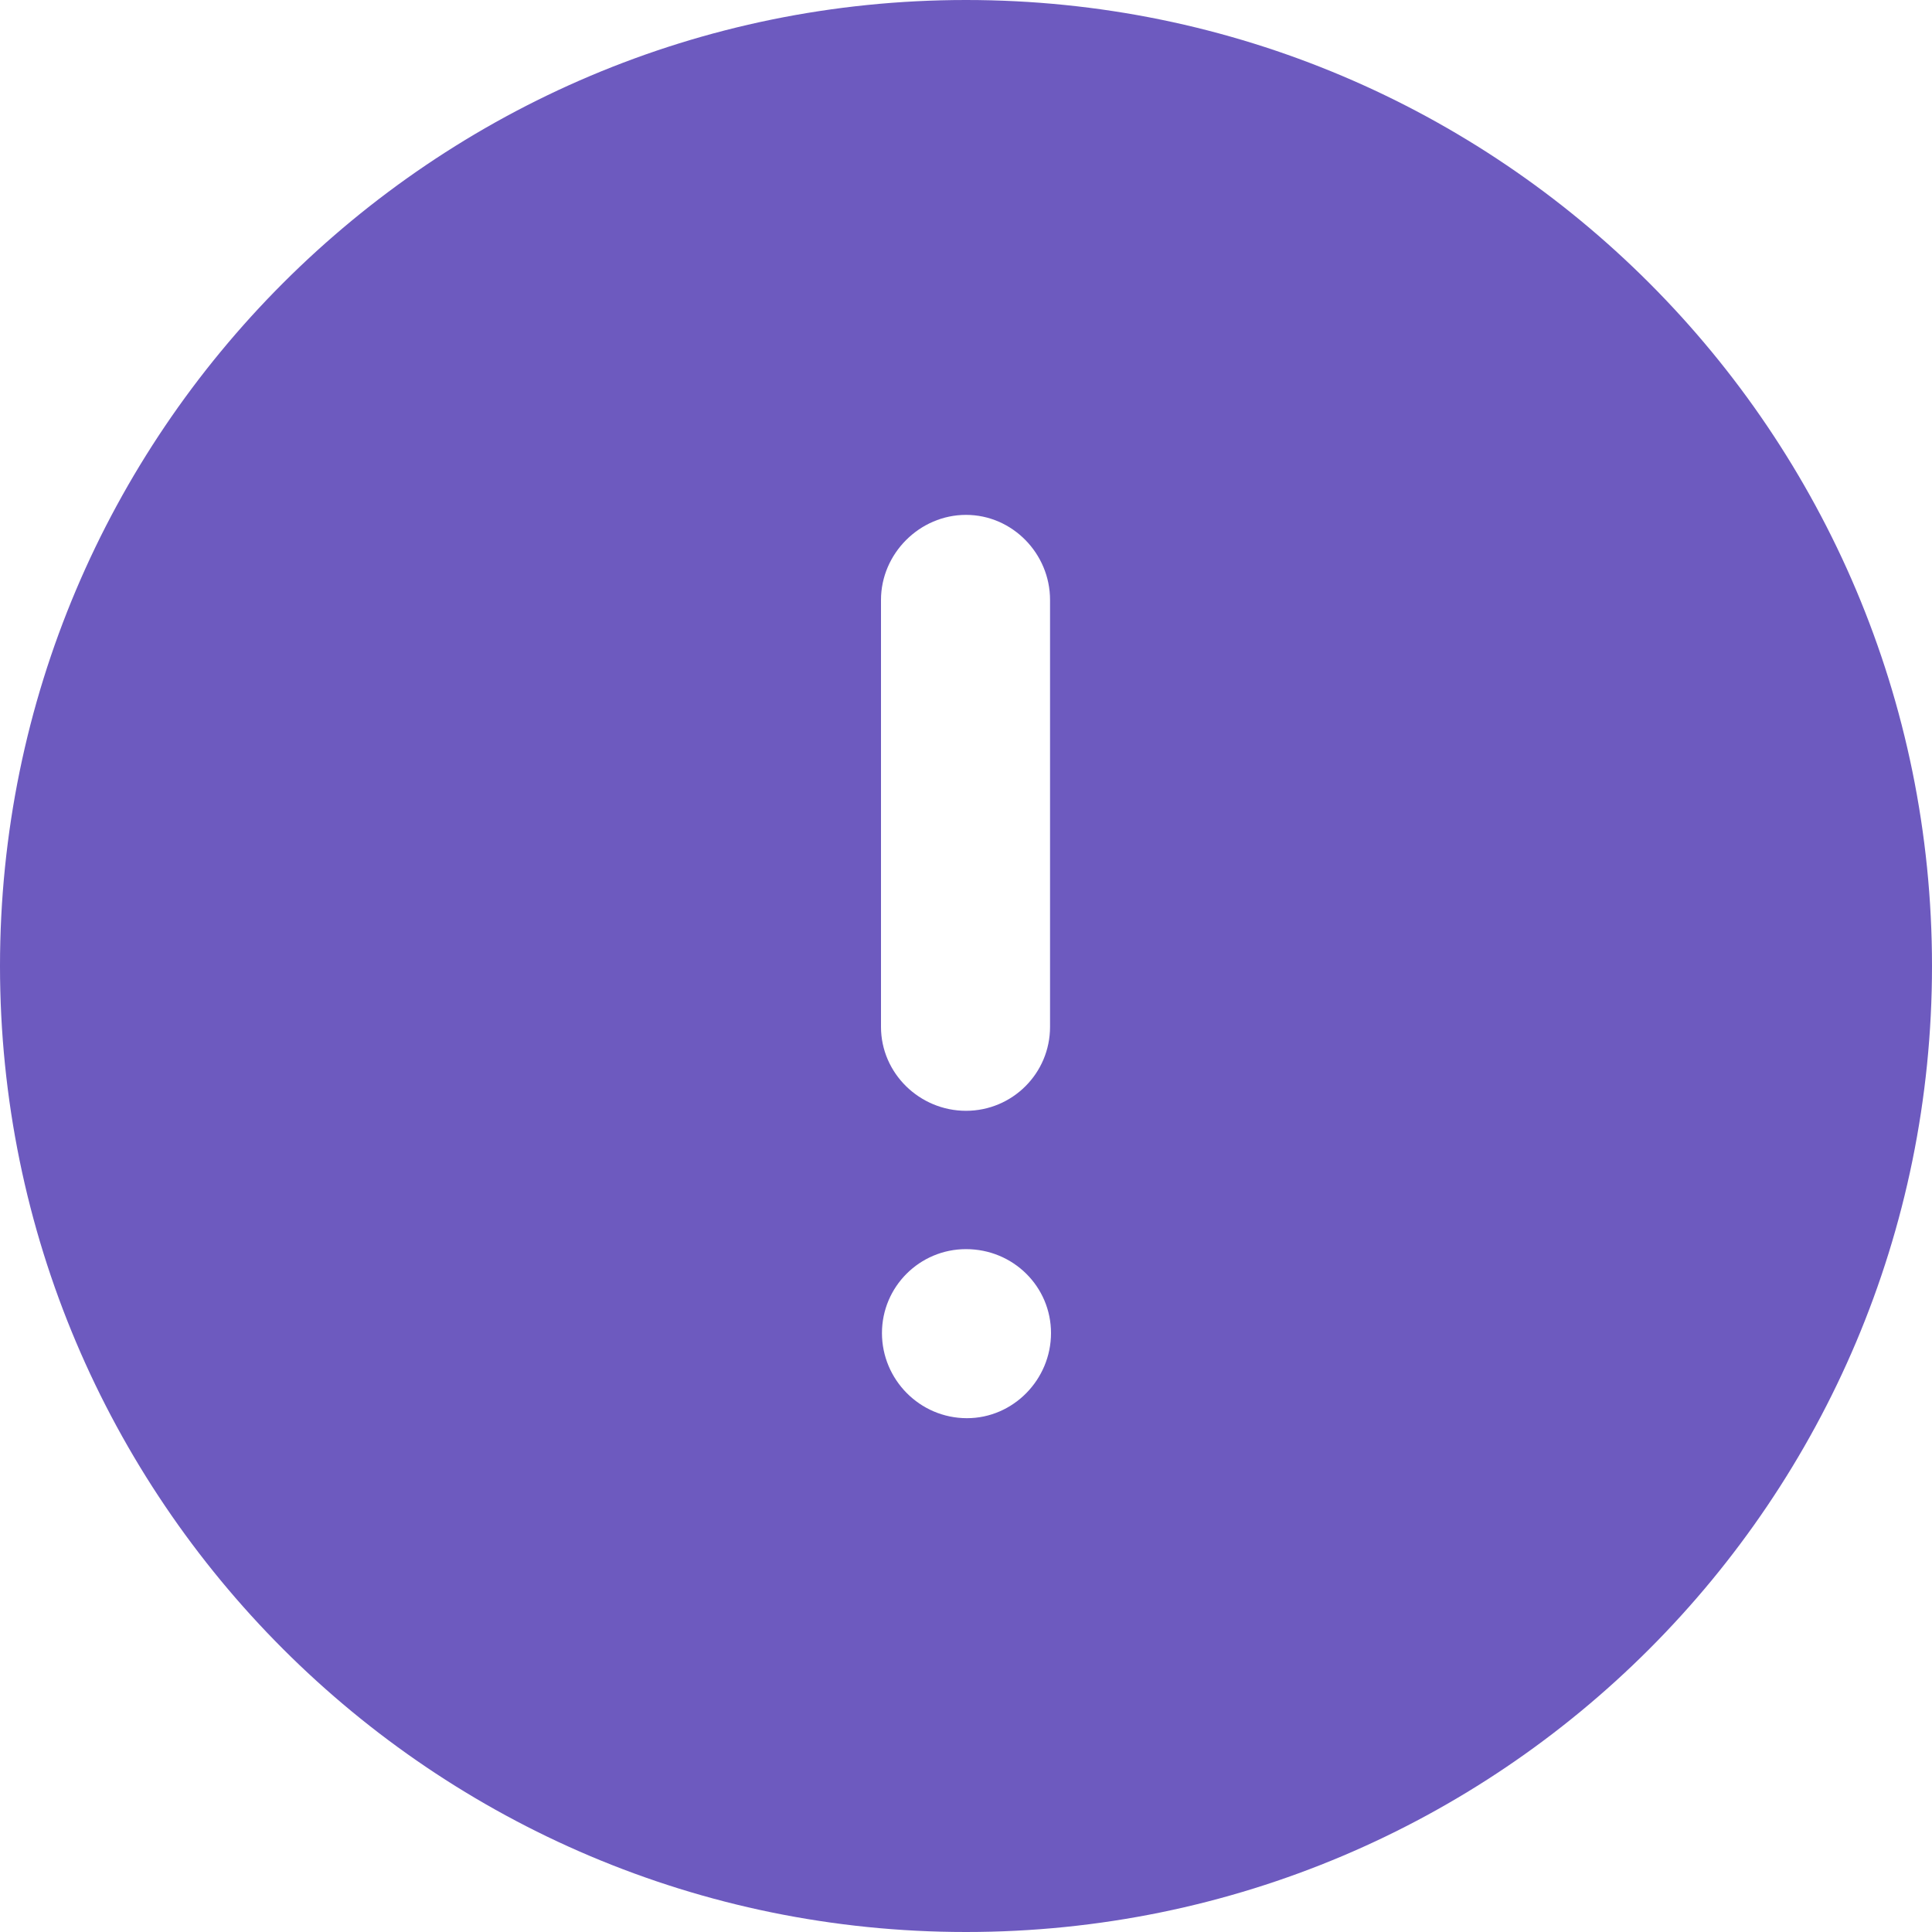 <svg width="20" height="20" viewBox="0 0 20 20" fill="none" xmlns="http://www.w3.org/2000/svg">
<path fill-rule="evenodd" clip-rule="evenodd" d="M0 10C0 4.481 4.48 -0 10 -0C15.53 -0 20 4.481 20 10C20 15.521 15.53 20 10 20C4.48 20 0 15.521 0 10ZM9.12 6.21C9.12 5.731 9.52 5.33 10 5.33C10.48 5.33 10.87 5.731 10.87 6.21V10.63C10.87 11.111 10.48 11.499 10 11.499C9.52 11.499 9.12 11.111 9.12 10.63V6.21ZM10.01 14.681C9.52 14.681 9.13 14.28 9.13 13.8C9.13 13.32 9.52 12.931 10 12.931C10.49 12.931 10.88 13.32 10.88 13.8C10.88 14.28 10.49 14.681 10.01 14.681Z" fill="#6D5ABF"/>
</svg>
